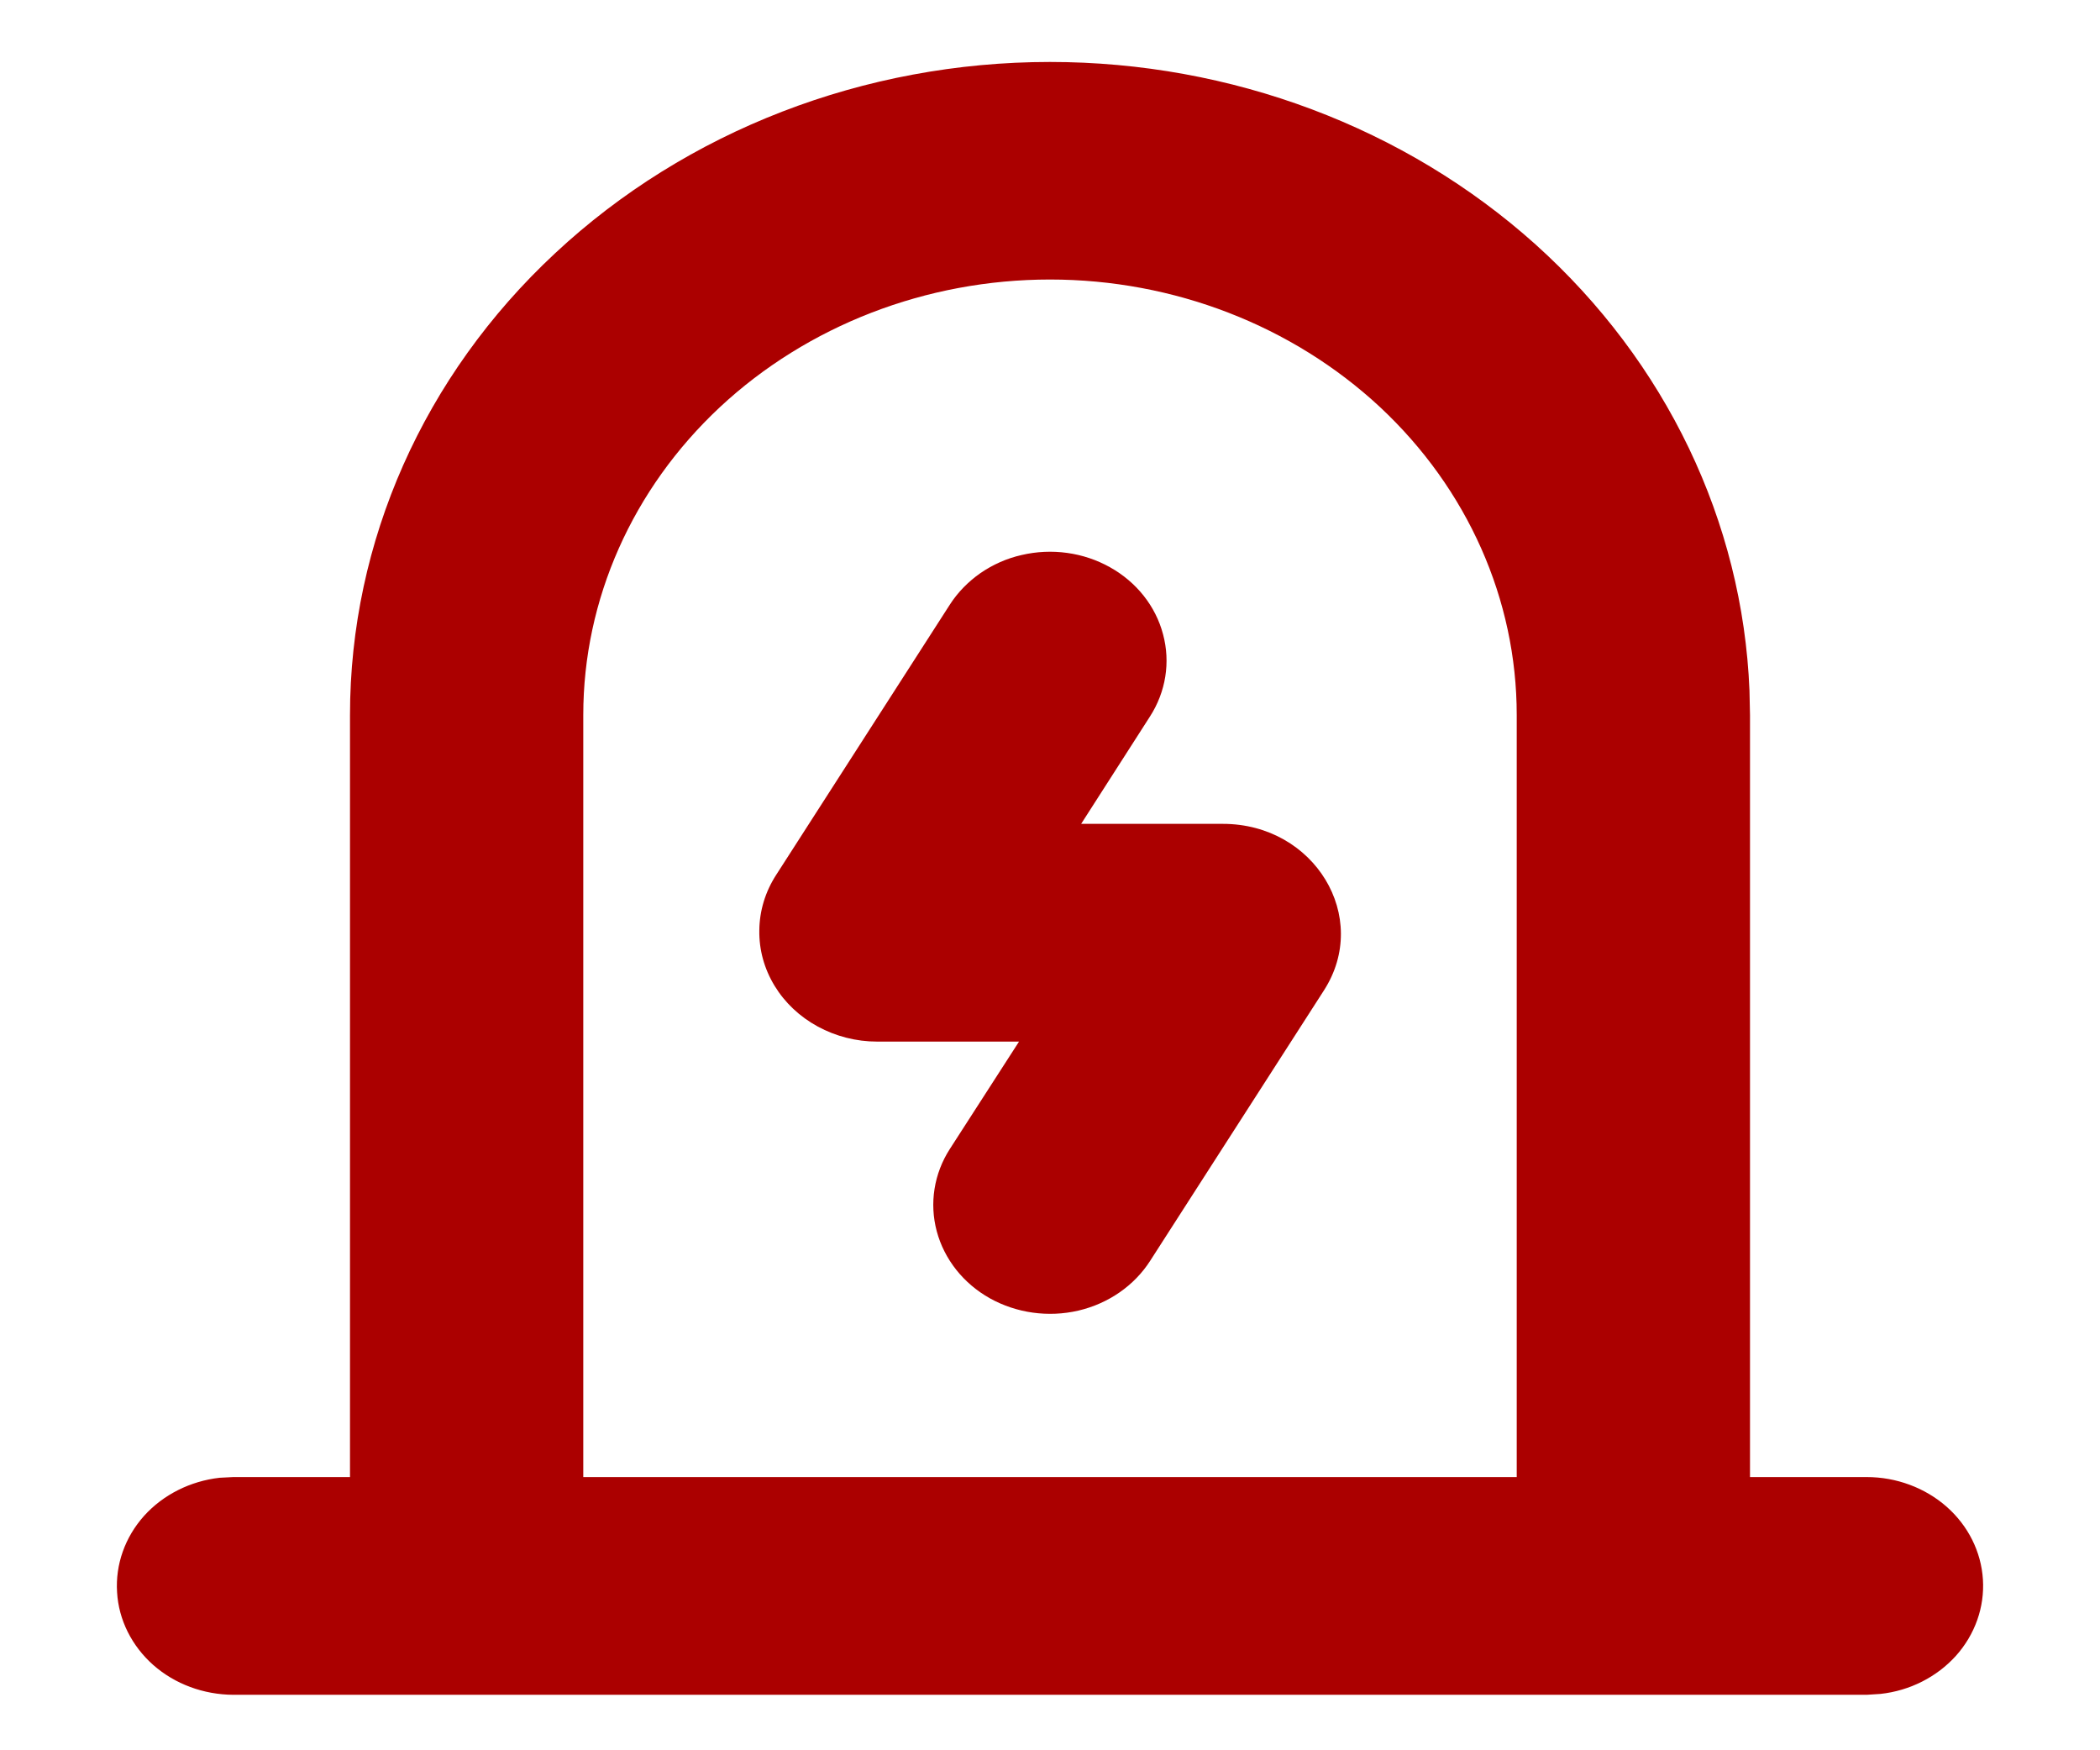 <svg width="12" height="10" viewBox="0 0 12 10" fill="none" xmlns="http://www.w3.org/2000/svg">
<path d="M6 0.354C7.035 0.354 8.03 0.728 8.775 1.397C9.52 2.067 9.958 2.98 9.997 3.945L10 4.085V8.439H10.667C10.836 8.439 11 8.5 11.123 8.608C11.247 8.717 11.321 8.866 11.331 9.024C11.341 9.182 11.286 9.338 11.177 9.46C11.068 9.581 10.913 9.66 10.745 9.678L10.667 9.683H1.333C1.163 9.682 1 9.622 0.876 9.513C0.753 9.404 0.678 9.255 0.669 9.097C0.659 8.939 0.714 8.783 0.823 8.661C0.932 8.54 1.087 8.462 1.255 8.443L1.333 8.439H2V4.085C2 3.095 2.421 2.146 3.172 1.447C3.922 0.747 4.939 0.354 6 0.354ZM6 1.597C5.293 1.597 4.614 1.86 4.114 2.326C3.614 2.793 3.333 3.425 3.333 4.085V8.439H8.667V4.085C8.667 3.425 8.386 2.793 7.886 2.326C7.385 1.86 6.707 1.597 6 1.597ZM6.343 3.241C6.495 3.326 6.604 3.464 6.646 3.624C6.689 3.783 6.662 3.953 6.571 4.094L6.178 4.707H6.988C7.511 4.707 7.835 5.24 7.565 5.659L6.572 7.204C6.481 7.346 6.333 7.448 6.162 7.488C5.99 7.528 5.808 7.502 5.657 7.418C5.505 7.333 5.396 7.195 5.353 7.035C5.31 6.875 5.337 6.705 5.428 6.564L5.823 5.951H5.012C4.893 5.951 4.776 5.921 4.673 5.865C4.57 5.809 4.485 5.729 4.426 5.632C4.367 5.535 4.337 5.426 4.339 5.315C4.34 5.204 4.373 5.095 4.435 4.999L5.428 3.454C5.473 3.384 5.533 3.323 5.603 3.274C5.673 3.226 5.753 3.19 5.838 3.171C5.923 3.151 6.012 3.147 6.098 3.159C6.185 3.171 6.268 3.199 6.343 3.241Z" fill="#AB0000"/>
</svg>
